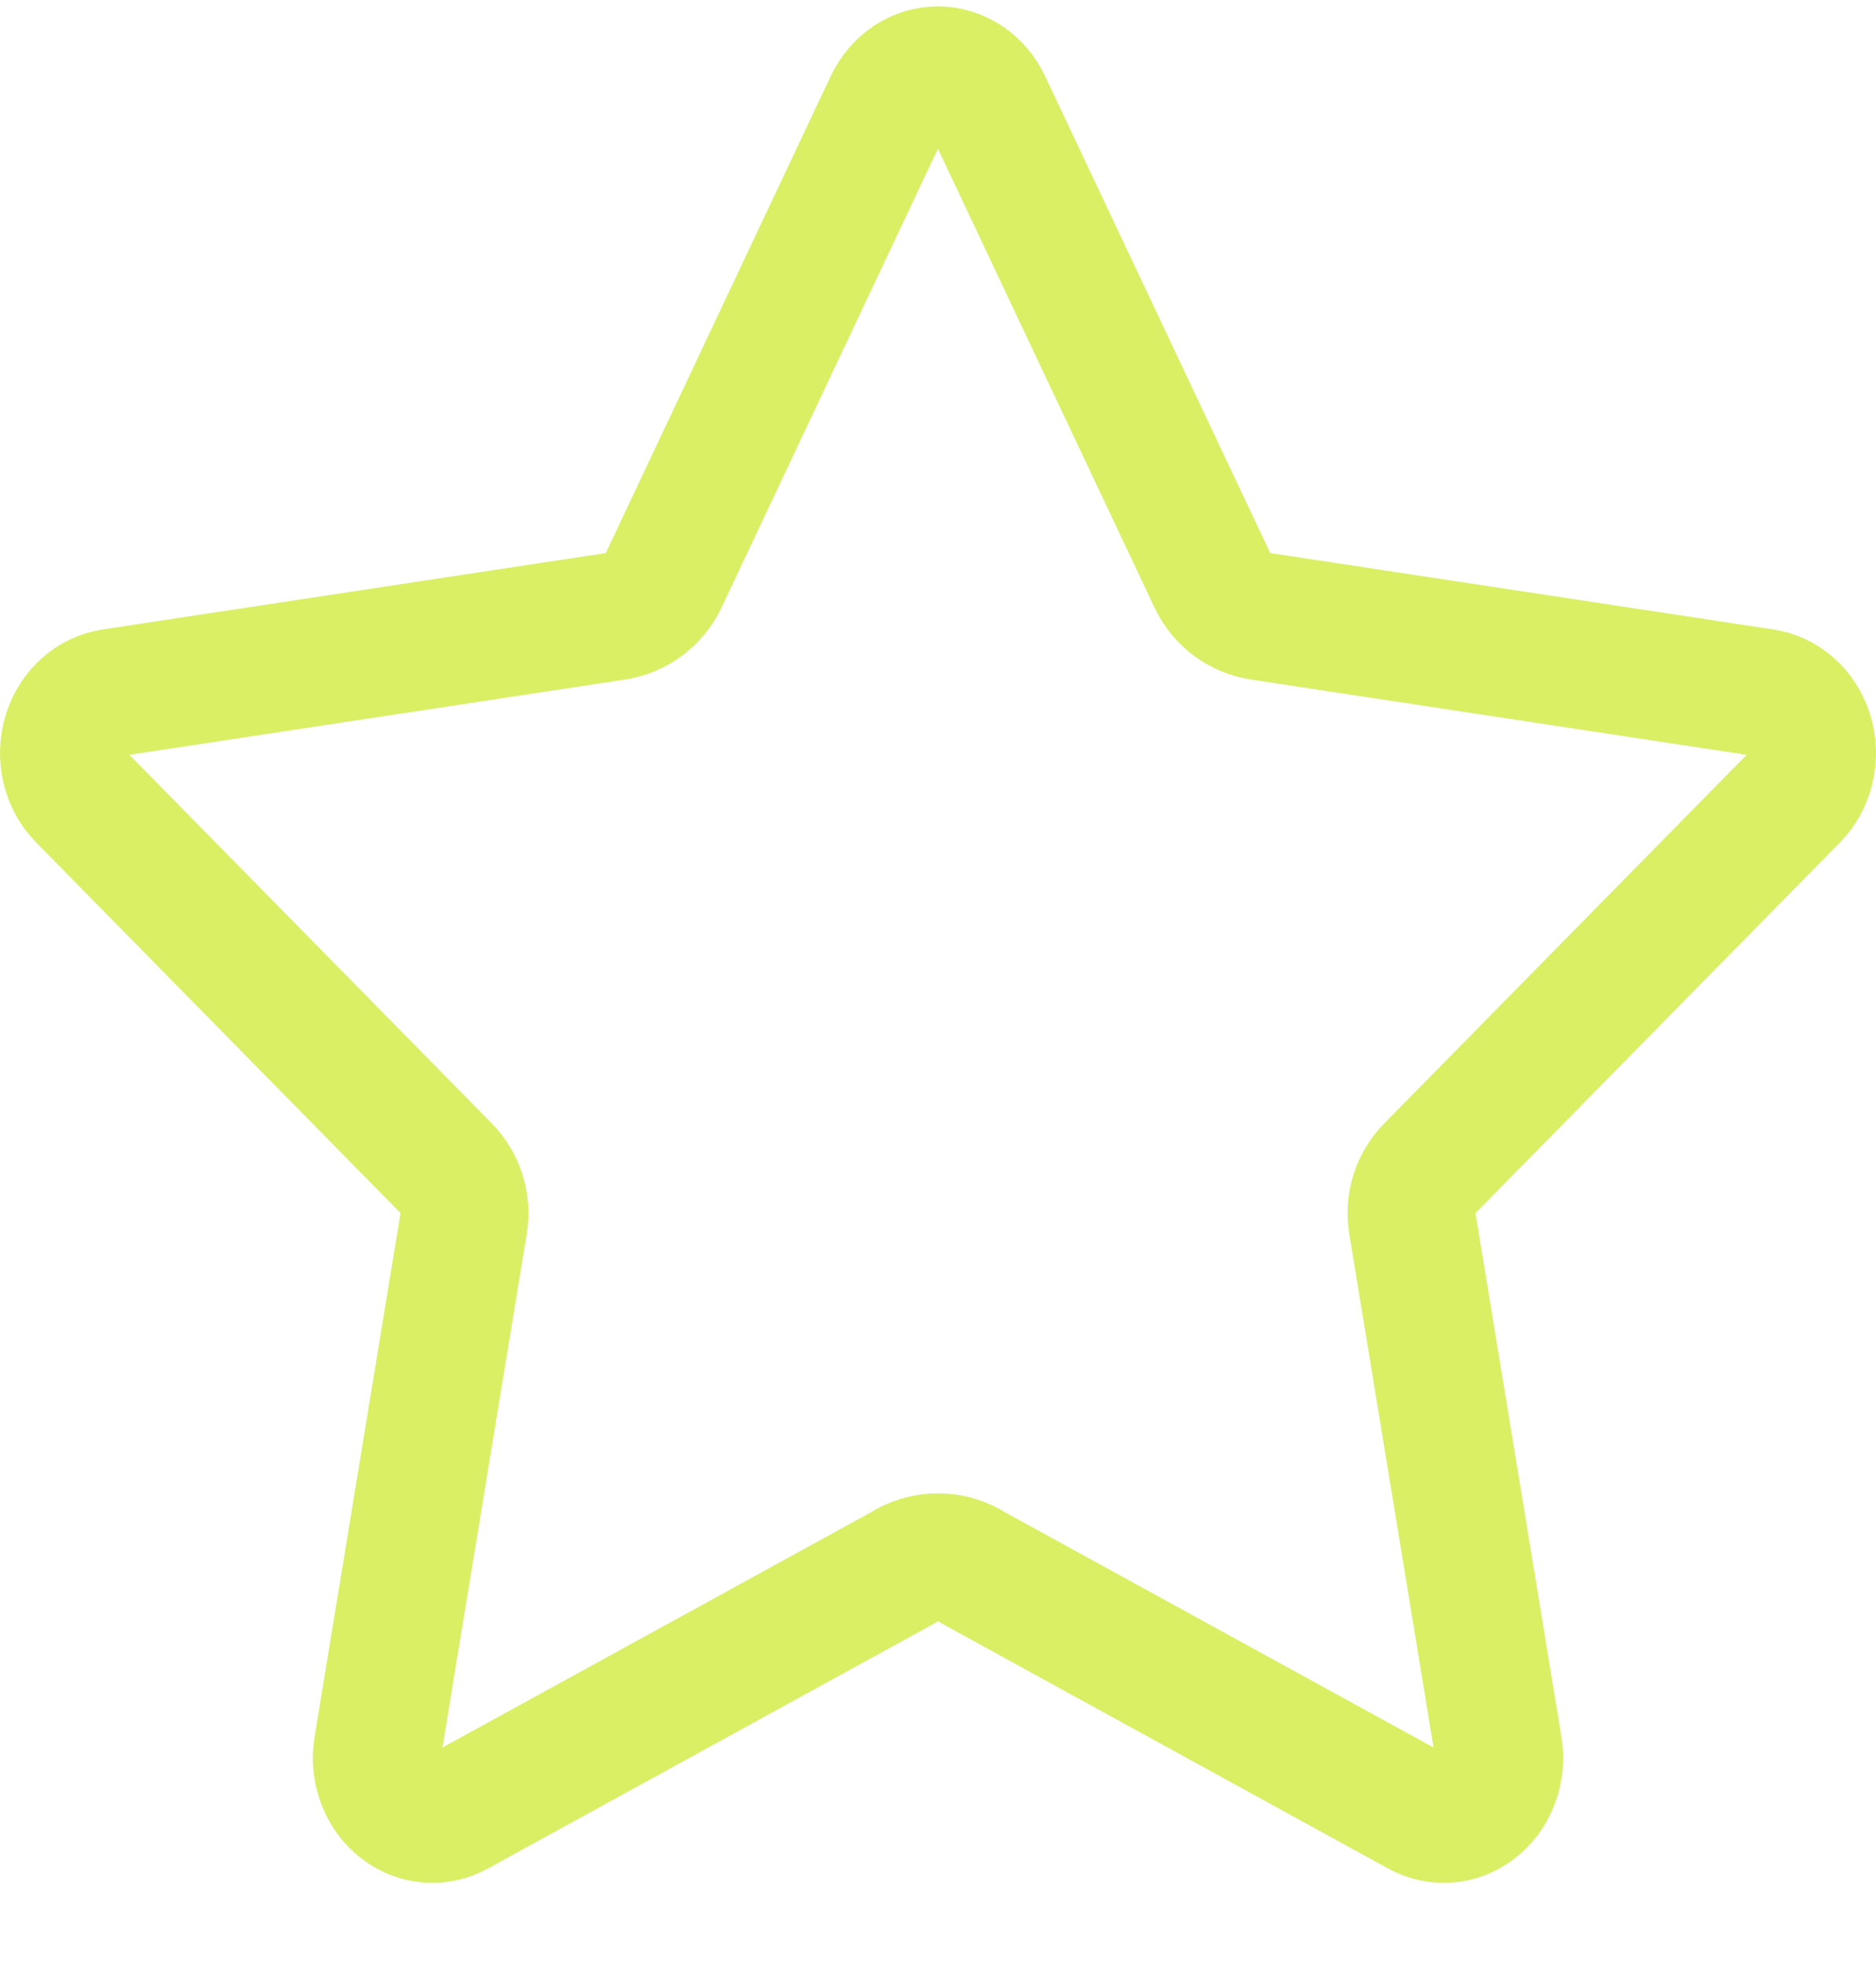 <svg width="22" height="23" viewBox="0 0 22 23" fill="none" xmlns="http://www.w3.org/2000/svg">
<g clip-path="url(#clip0_4616_52926)">
<path d="M10.997 18.259C10.846 18.259 10.703 18.304 10.584 18.383L5.36 21.25L5.36 21.25C5.255 21.308 5.139 21.332 5.025 21.324C4.91 21.315 4.797 21.273 4.699 21.198C4.601 21.124 4.52 21.018 4.471 20.891L4.471 20.891C4.421 20.764 4.406 20.623 4.429 20.486L4.429 20.486L5.437 14.345C5.476 14.109 5.4 13.868 5.232 13.697L0.959 9.352L0.959 9.352C0.869 9.261 0.803 9.142 0.771 9.008L0.771 9.008C0.739 8.873 0.744 8.731 0.785 8.6C0.826 8.468 0.899 8.356 0.994 8.273L0.994 8.273C1.088 8.19 1.199 8.14 1.312 8.123L1.314 8.122L7.216 7.226C7.463 7.188 7.675 7.03 7.782 6.805L10.42 1.213L10.42 1.213C10.478 1.09 10.565 0.992 10.667 0.925C10.769 0.859 10.884 0.825 10.999 0.825C11.113 0.825 11.228 0.859 11.33 0.925C11.433 0.992 11.52 1.09 11.577 1.213L11.578 1.214L14.218 6.805C14.325 7.031 14.537 7.188 14.784 7.226L20.686 8.122L20.688 8.123C20.802 8.14 20.912 8.19 21.006 8.273L21.006 8.273C21.101 8.356 21.174 8.468 21.215 8.6L21.215 8.6C21.256 8.731 21.261 8.873 21.229 9.008C21.197 9.143 21.131 9.261 21.041 9.352L21.041 9.352L16.768 13.697C16.6 13.868 16.524 14.109 16.563 14.345L17.571 20.486L17.571 20.486C17.594 20.623 17.579 20.764 17.529 20.891L17.529 20.891C17.48 21.018 17.399 21.124 17.301 21.198C17.203 21.273 17.09 21.315 16.975 21.324C16.861 21.332 16.745 21.308 16.64 21.25L16.64 21.25L11.416 18.383C11.297 18.304 11.154 18.259 11.003 18.259H10.997Z" stroke="#DAEF64" stroke-width="1.5" stroke-linecap="round" stroke-linejoin="round"/>
</g>
<defs>
<clipPath id="clip0_4616_52926">
<rect width="22" height="22" fill="white" transform="translate(0 0.075)"/>
</clipPath>
</defs>
</svg>
